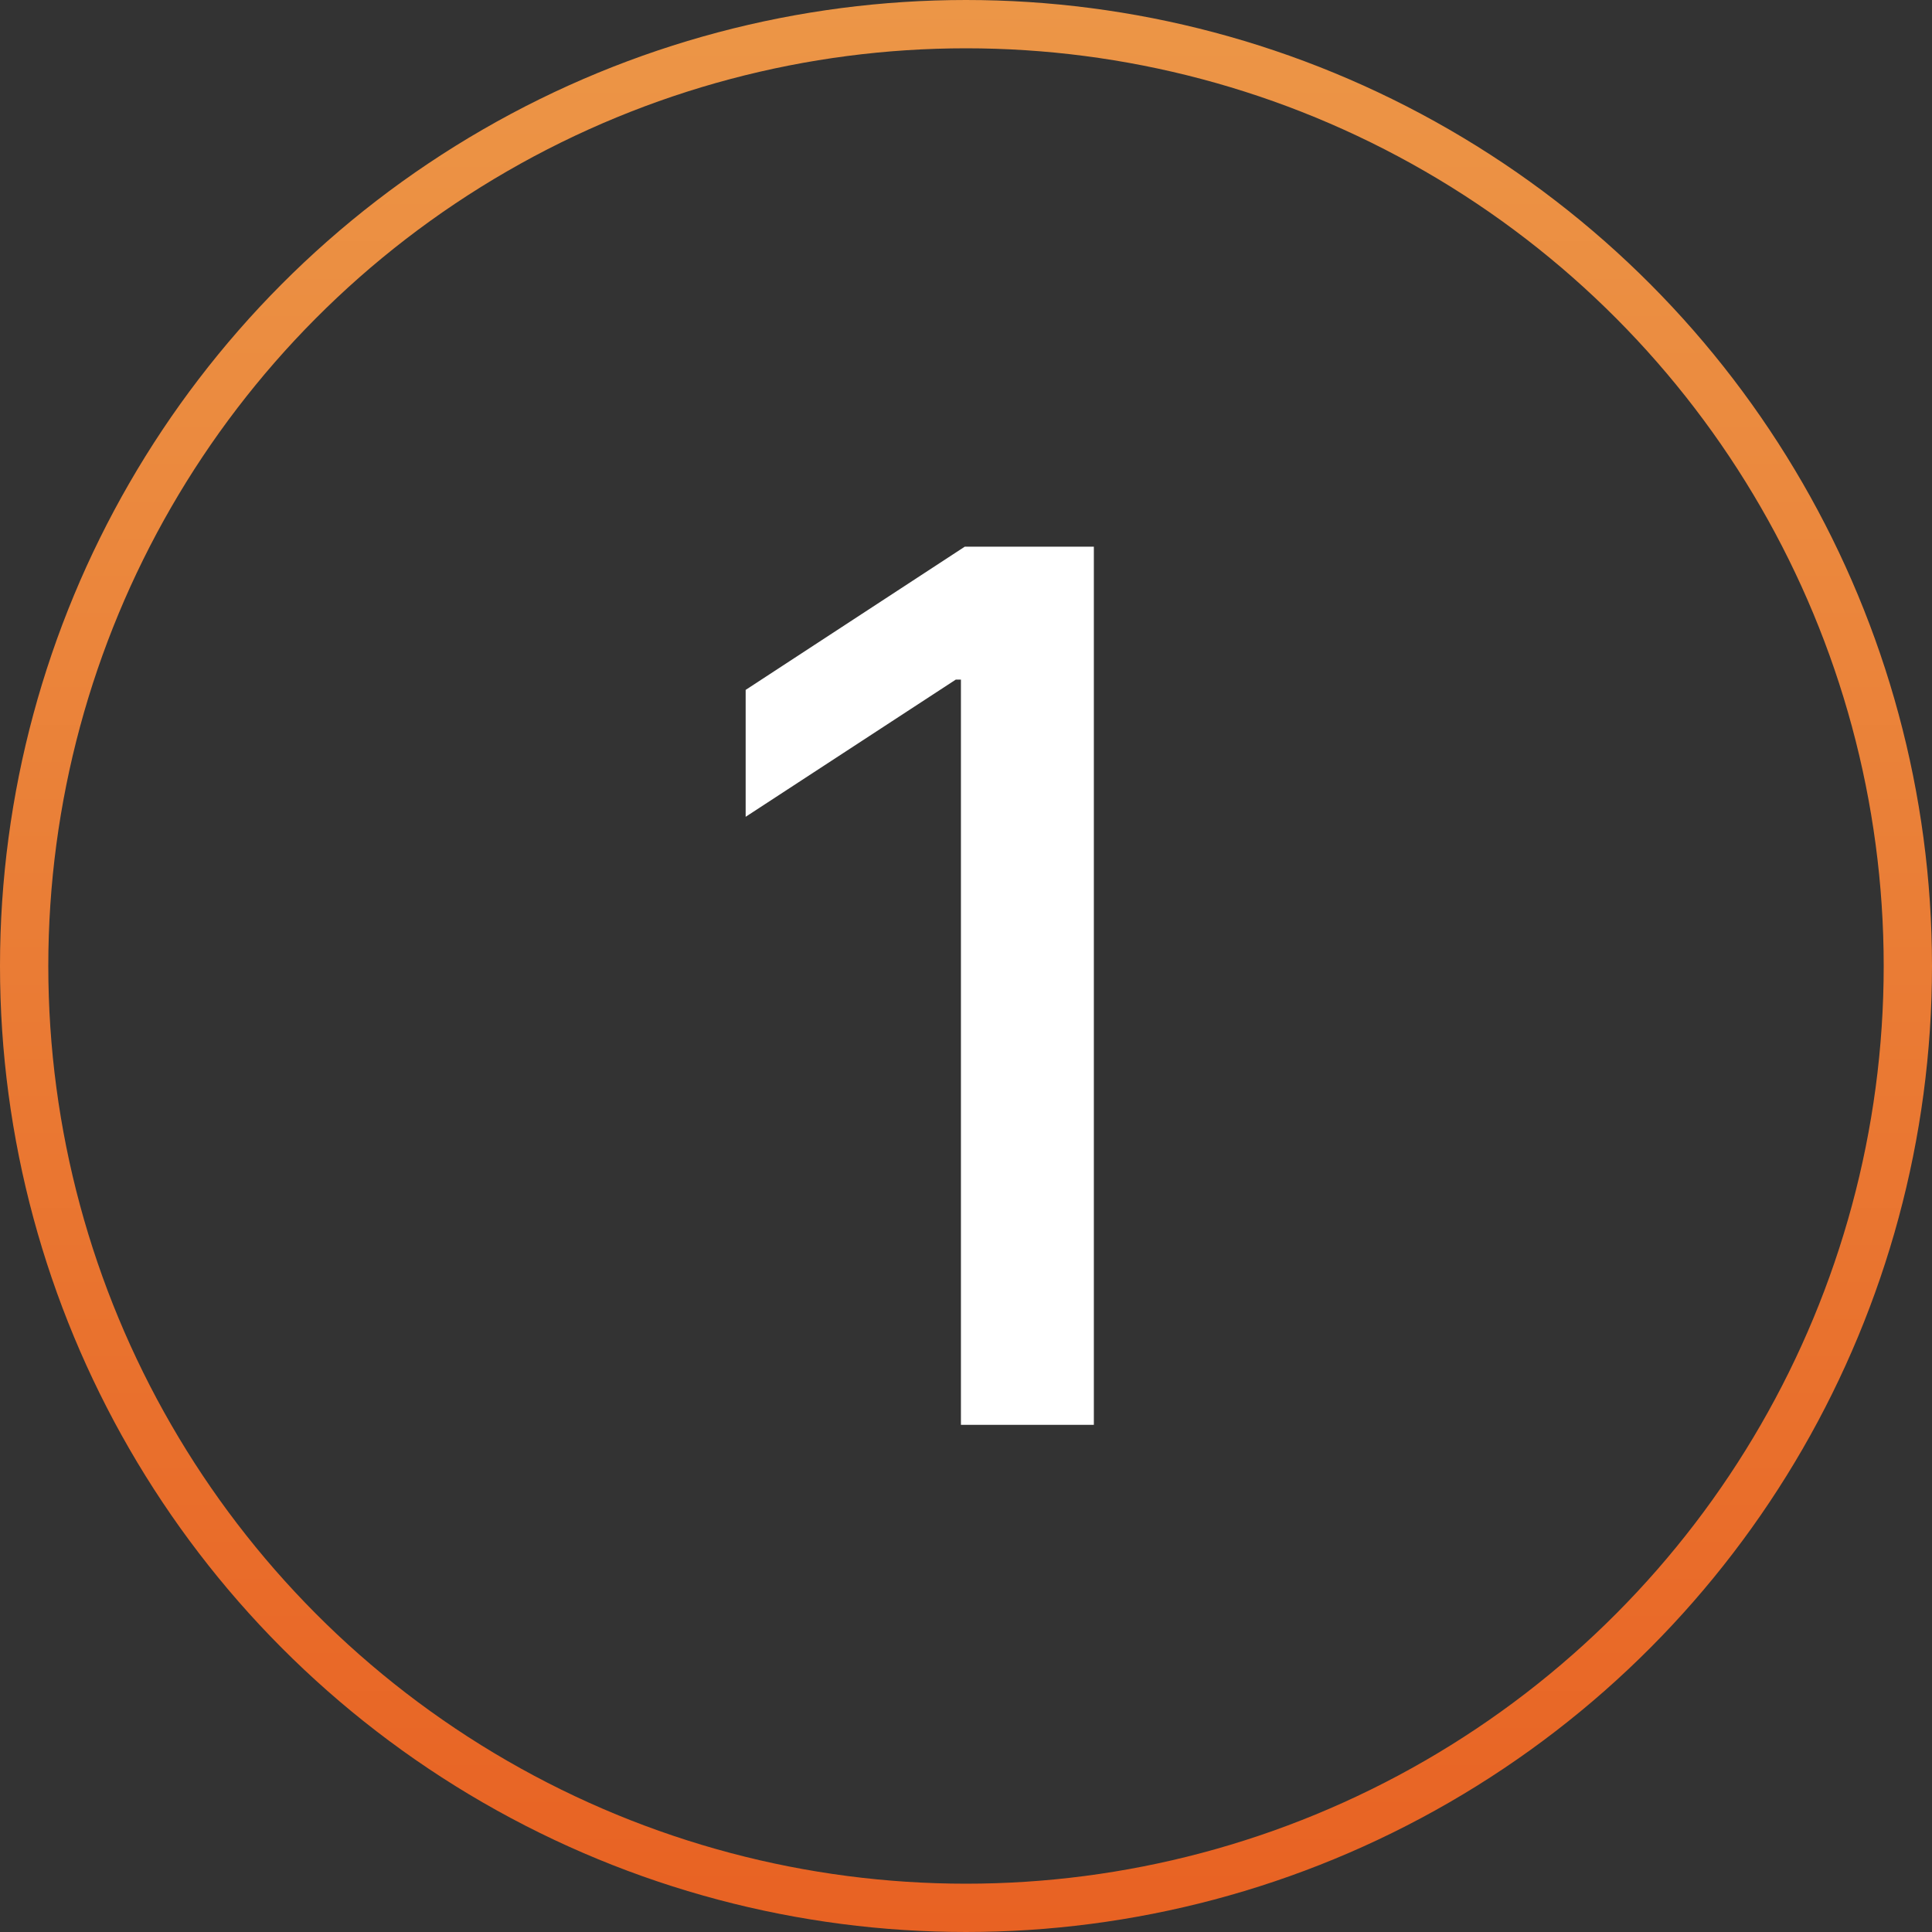 <svg width="80" height="80" viewBox="0 0 80 80" fill="none" xmlns="http://www.w3.org/2000/svg">
<rect x="0" y="0" width="80" height="80" fill="#333333" stroke="none"/>
<circle cx="40" cy="40" r="39" stroke="url(#paint0_linear_23_16)" stroke-width="2"/>
<path d="M45.294 22.636V59H39.79V28.141H39.577L30.876 33.822V28.567L39.95 22.636H45.294Z" fill="white"/>
<defs>
<linearGradient id="paint0_linear_23_16" x1="40" y1="0" x2="40" y2="80" gradientUnits="userSpaceOnUse">
<stop stop-color="#FFAF59"/>
<stop offset="0" stop-color="#EC9647"/>
<stop offset="1" stop-color="#E86223"/>
</linearGradient>
</defs>
</svg>
